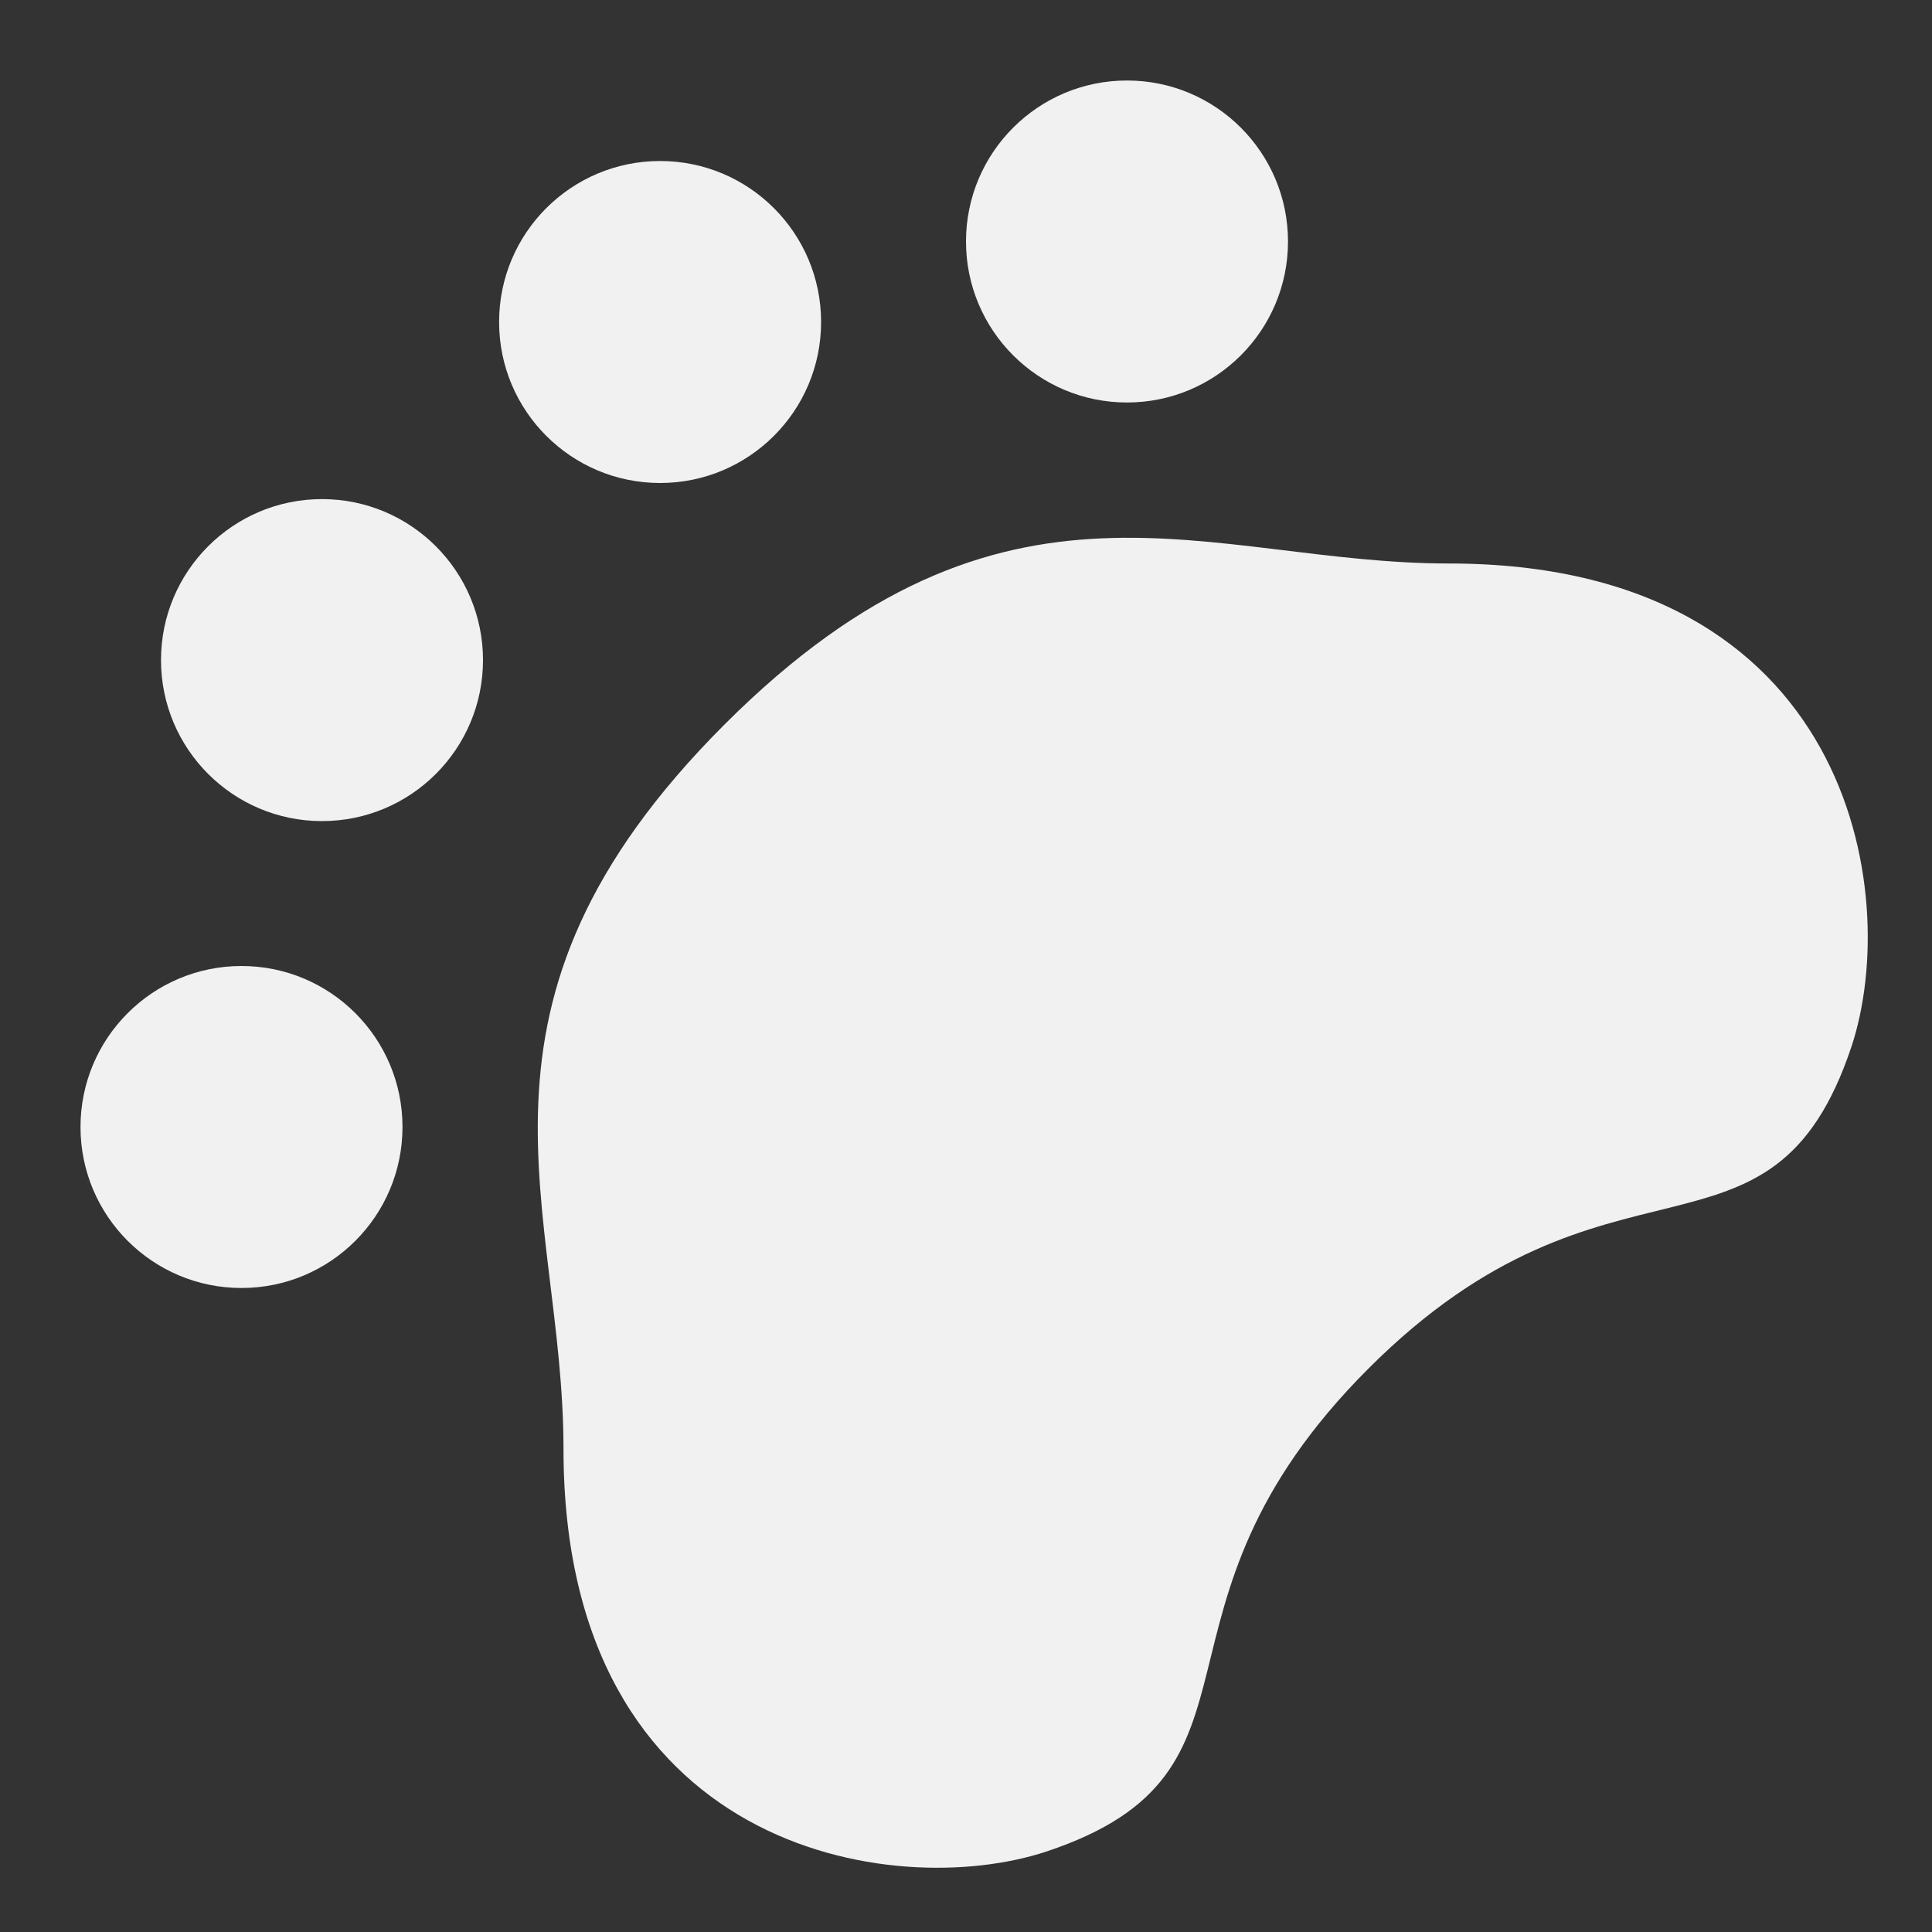 ﻿<svg xmlns='http://www.w3.org/2000/svg' width='48' height='48' viewBox='0 0 24 24'><rect x="0" y="0" width="24" height="24" fill="#333333" stroke="none"/><g fill='#F1F1F1'><path d='M18 7c-3 0-5.5-1.5-9 2s-2 6-2 9c0 5 4.1 5.63 6 5 3-1 1-3 4-6s5-1 6-4c.63-1.9 0-6-5-6Z'></path><circle cx='8.2' cy='4' r='2'></circle><circle cx='4' cy='8.2' r='2'></circle><circle cx='14' cy='3' r='2'></circle><circle cx='3' cy='14' r='2'></circle></g></svg>